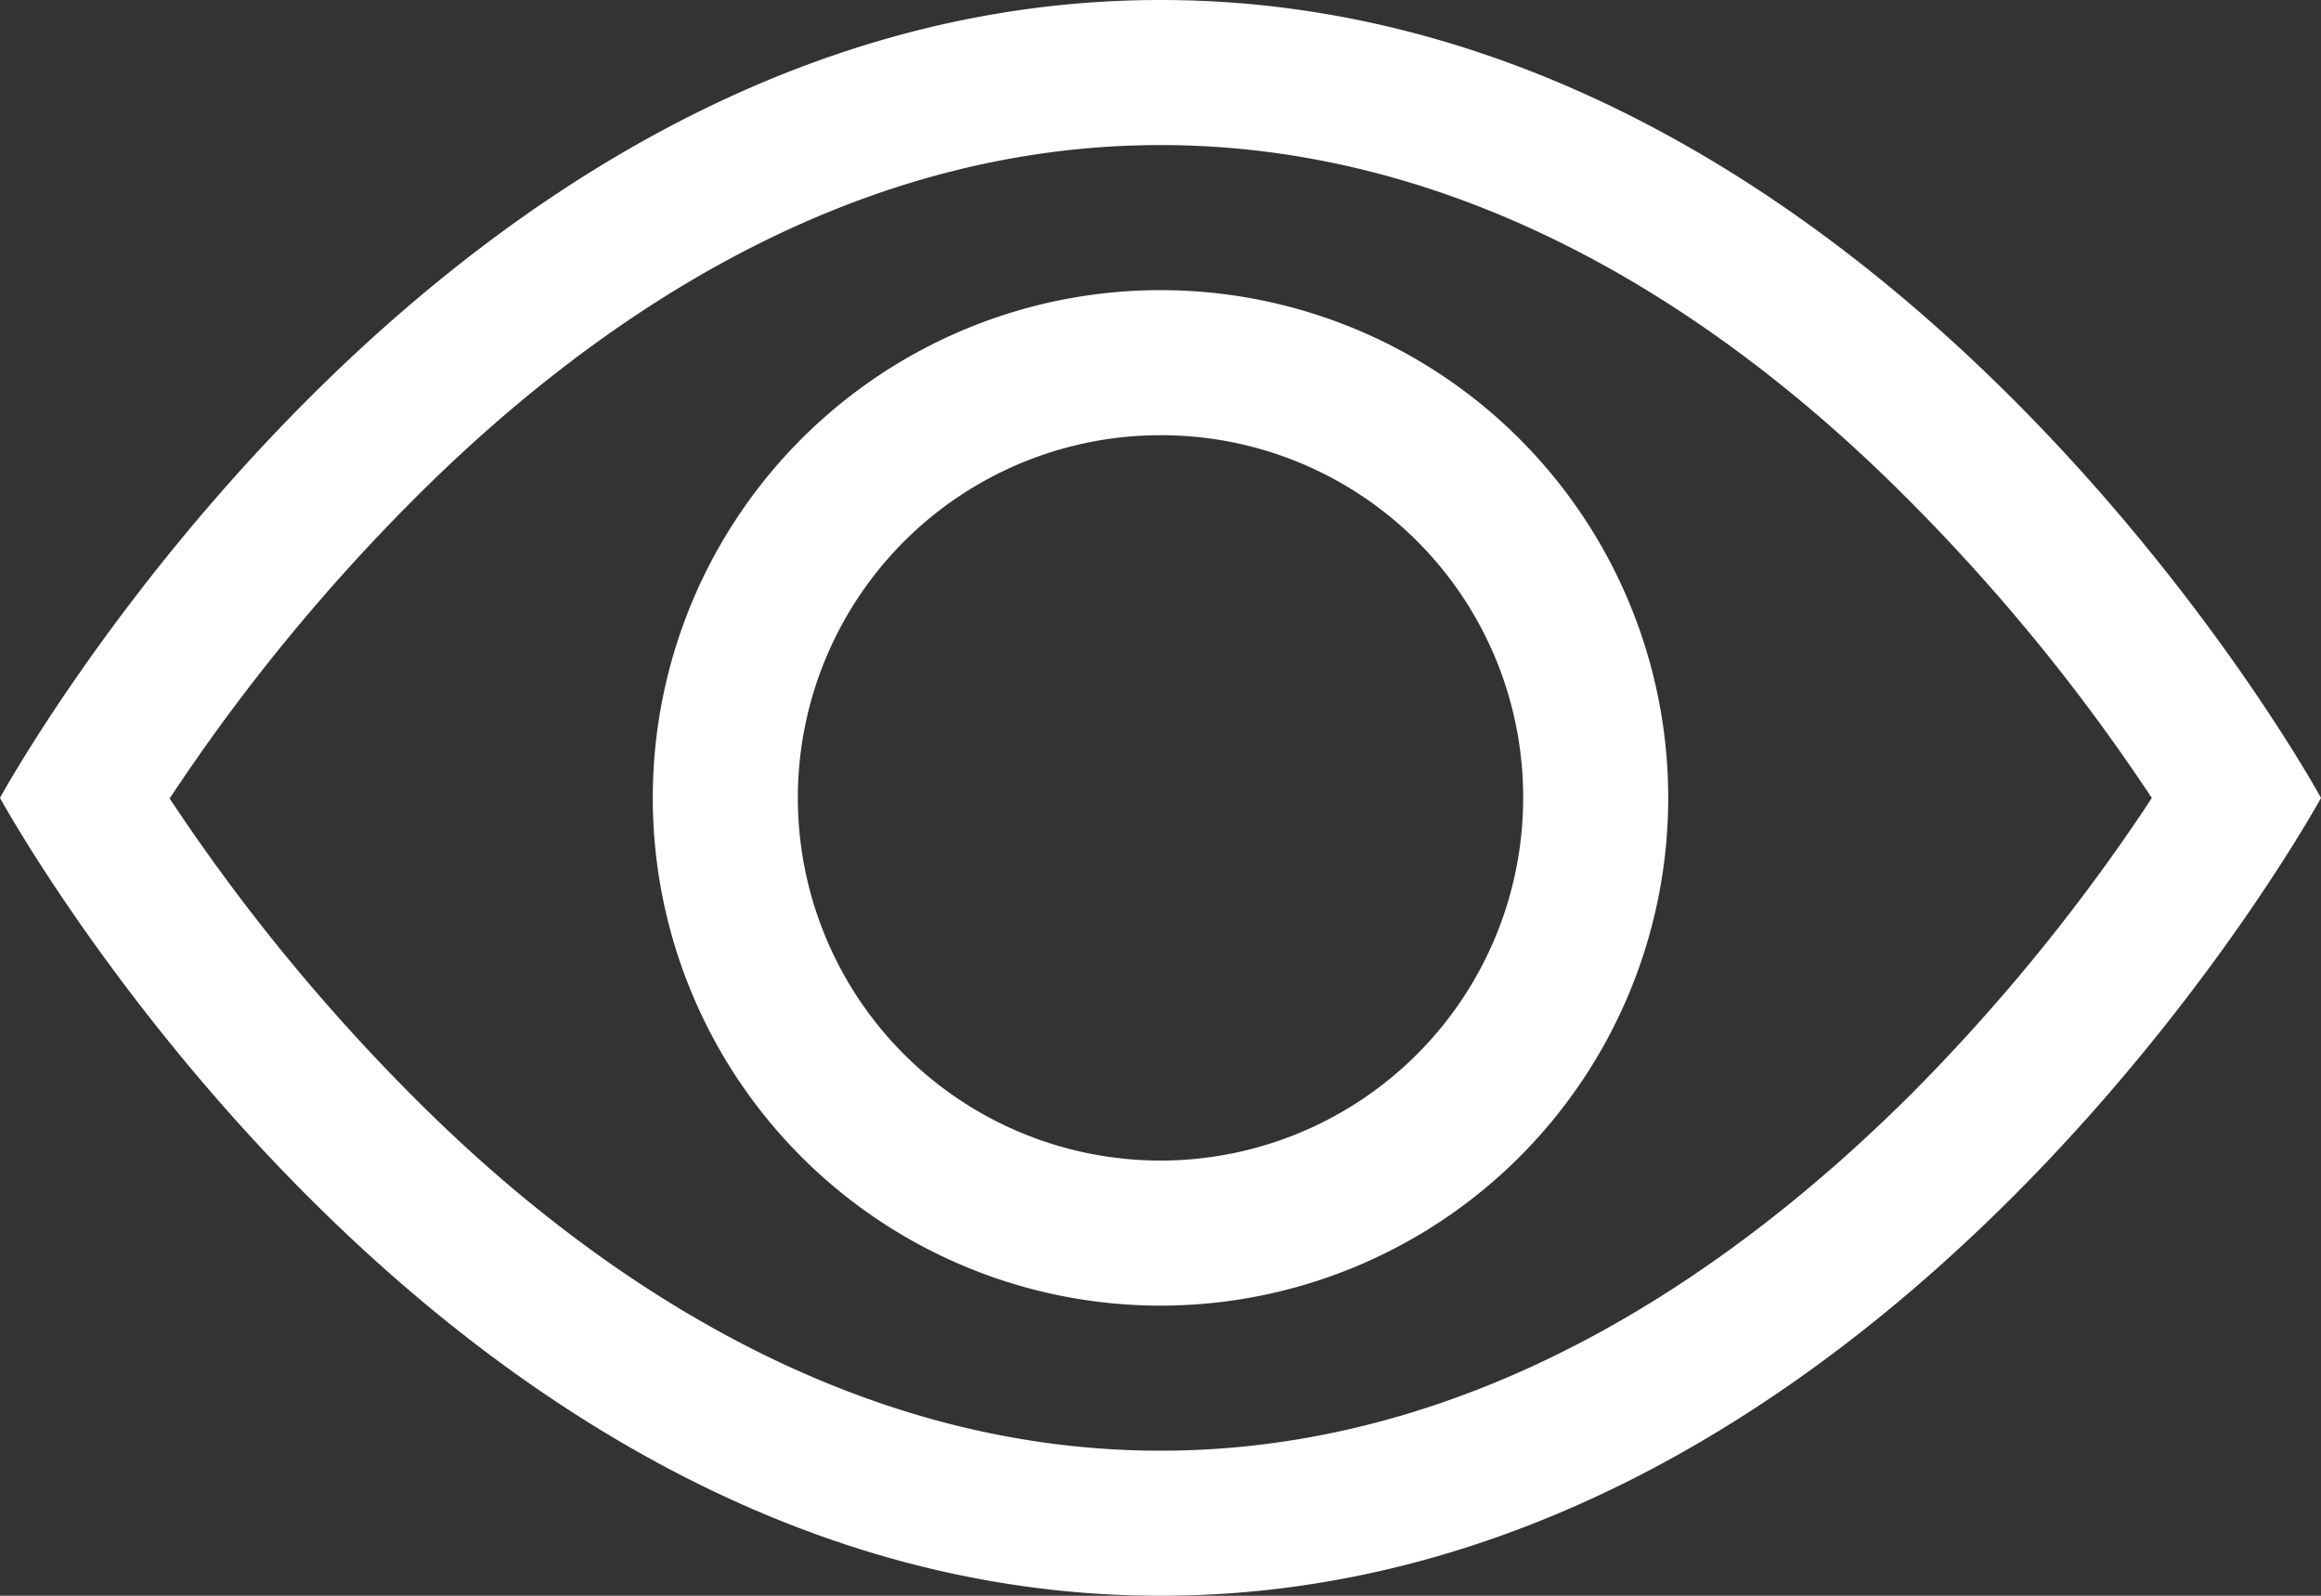 <svg xmlns="http://www.w3.org/2000/svg" viewBox="0 0 28.8 19.8"><rect x="0" y="0" width="28.8" height="19.8" fill="#333333" stroke="none"/><defs><style>.cls-1{fill:#fff;}</style></defs><g id="Calque_2" data-name="Calque 2"><g id="Calque_1-2" data-name="Calque 1"><path class="cls-1" d="M28.8,9.9S23.4,0,14.4,0,0,9.9,0,9.9s5.4,9.9,14.4,9.9S28.8,9.9,28.8,9.9ZM2.11,9.9a23.94,23.94,0,0,1,3-3.68C7.42,3.9,10.58,1.8,14.4,1.8s7,2.1,9.3,4.42a23.94,23.94,0,0,1,3,3.68c-.1.16-.22.33-.35.52a23.72,23.72,0,0,1-2.64,3.16C21.38,15.9,18.21,18,14.4,18s-7-2.1-9.3-4.42a23.94,23.94,0,0,1-3-3.68Z"/><path class="cls-1" d="M14.4,5.4a4.5,4.5,0,1,0,4.5,4.5A4.49,4.49,0,0,0,14.4,5.4ZM8.1,9.9a6.3,6.3,0,1,1,6.3,6.3A6.3,6.3,0,0,1,8.1,9.9Z"/></g></g></svg>